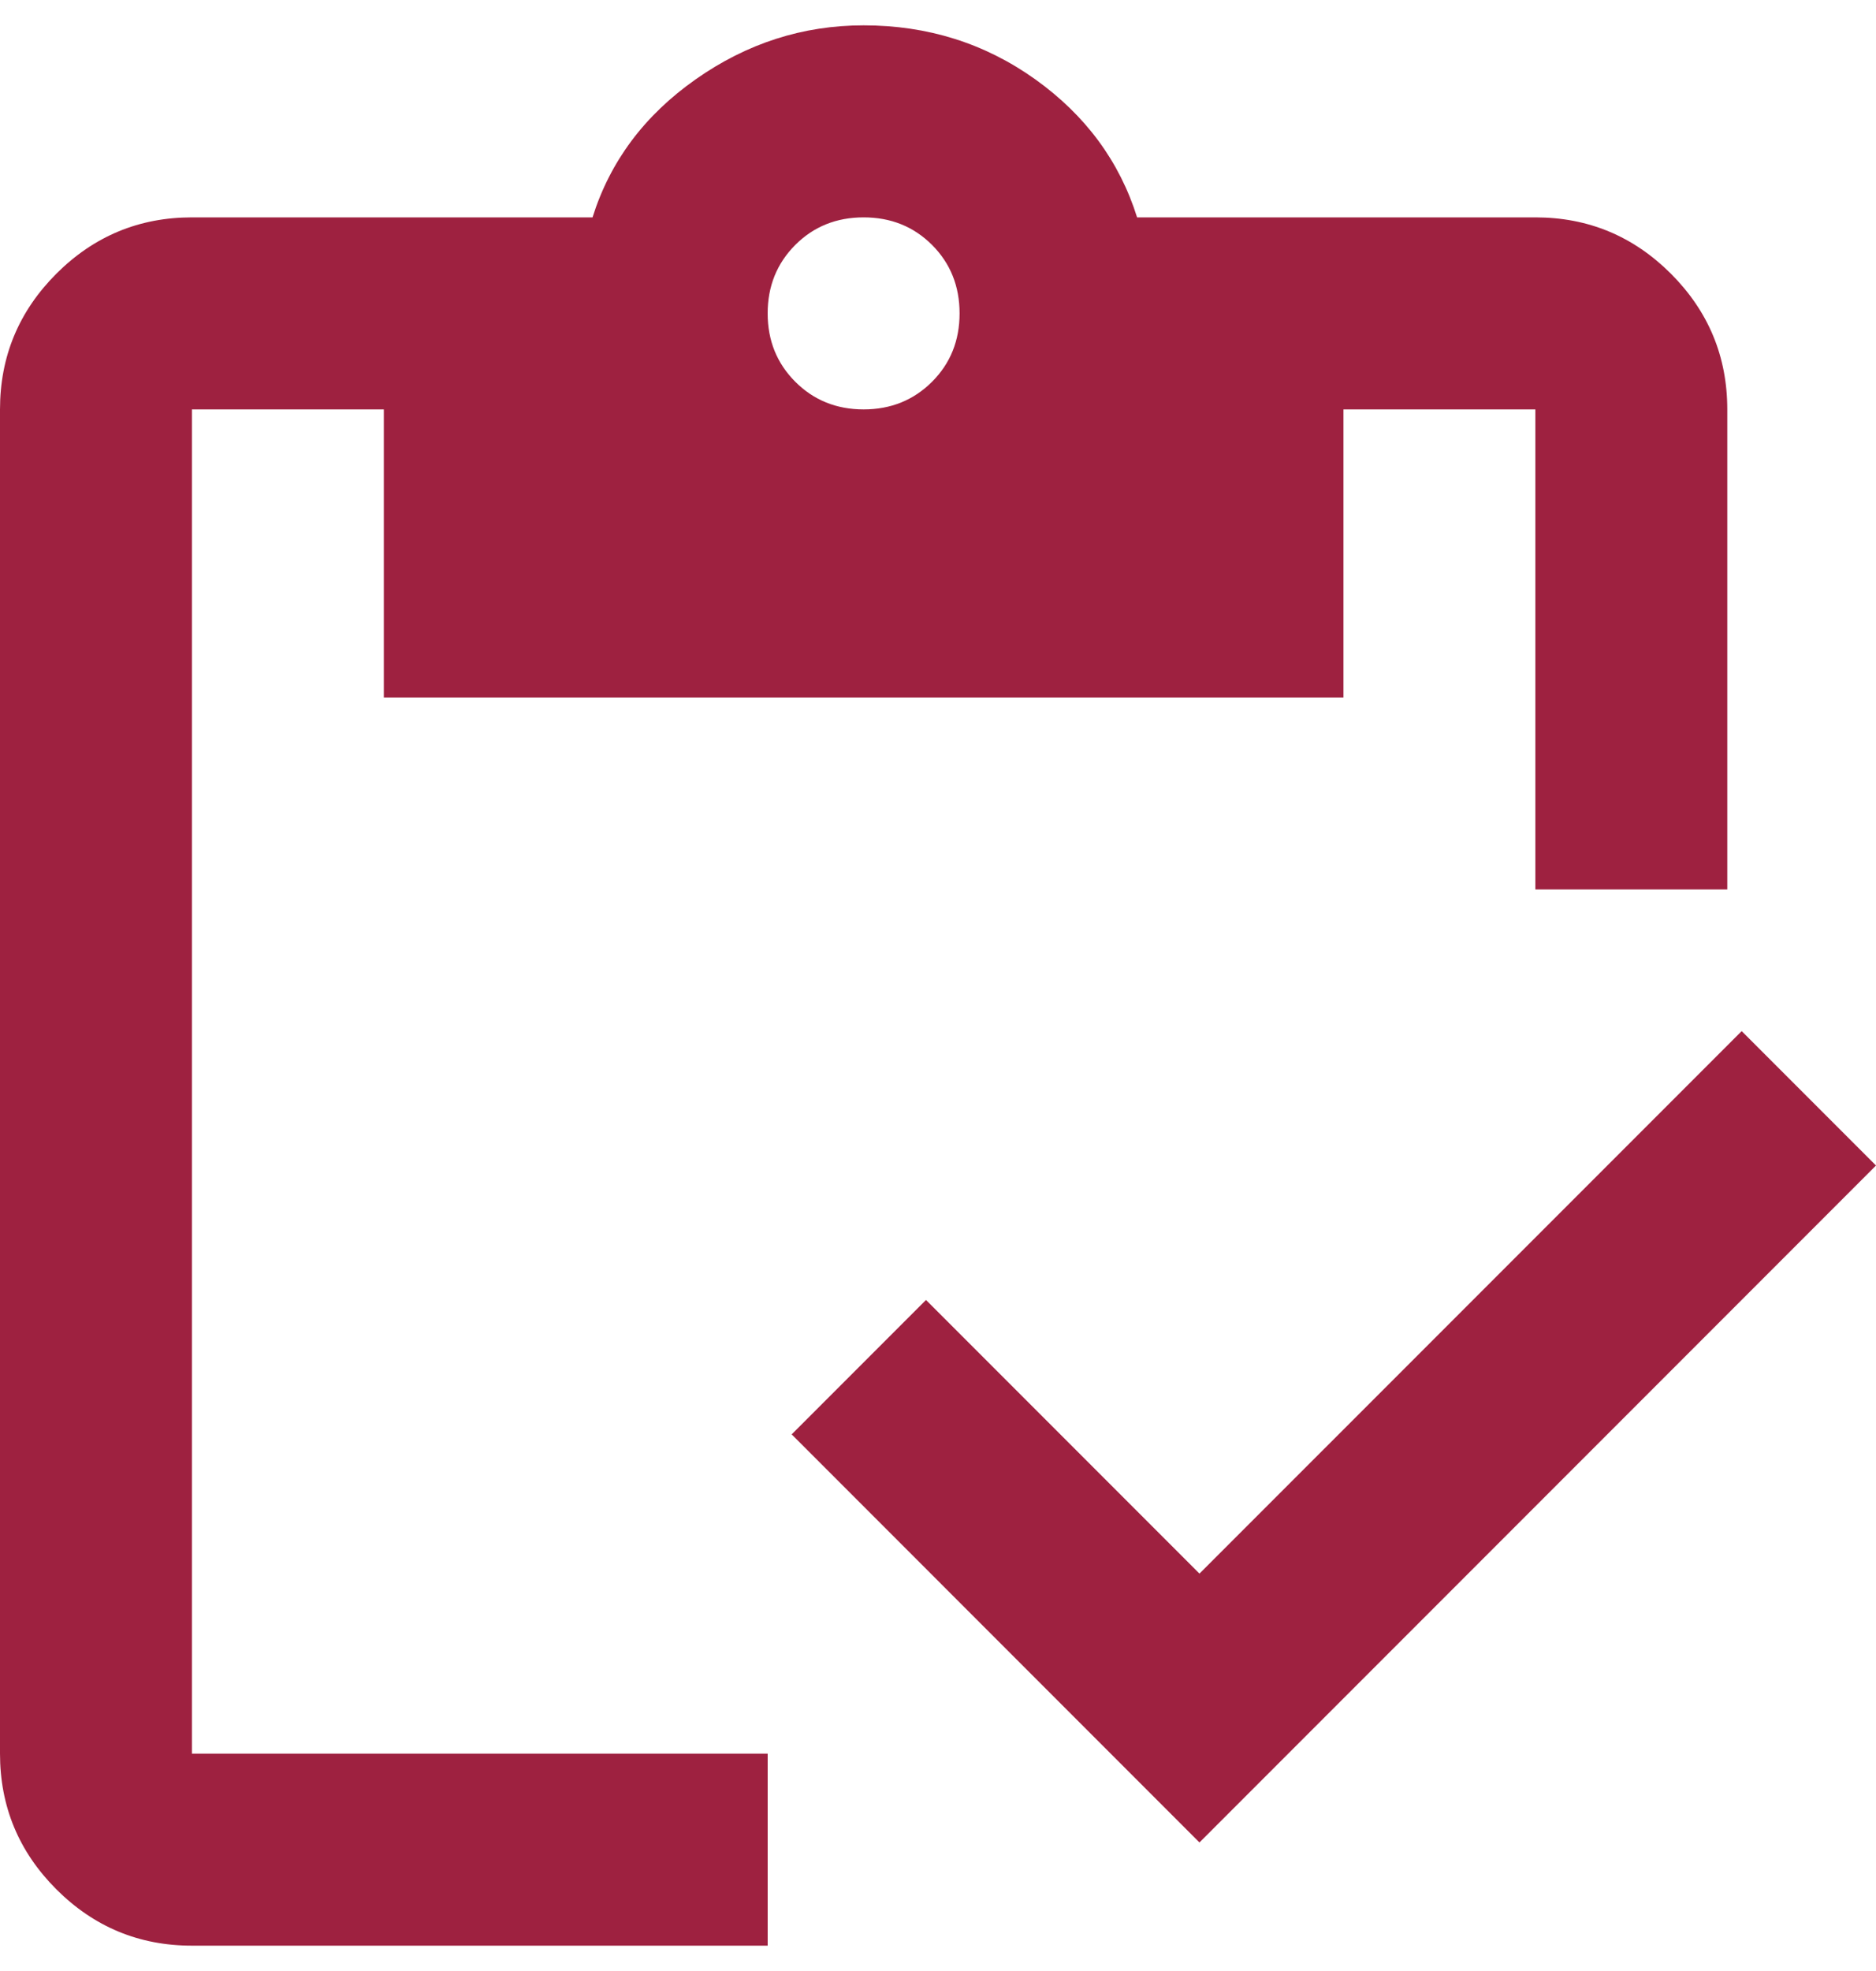 <svg width="40" height="42" viewBox="0 0 40 42" fill="none" xmlns="http://www.w3.org/2000/svg">
<path d="M16.368 41.46H4.092C2.967 41.46 2.003 41.06 1.201 40.259C0.4 39.457 0 38.494 0 37.368V8.724C0 7.598 0.4 6.635 1.201 5.833C2.003 5.032 2.967 4.632 4.092 4.632H12.634C13.009 3.438 13.742 2.457 14.834 1.69C15.925 0.923 17.119 0.54 18.414 0.54C19.778 0.54 20.998 0.923 22.073 1.69C23.146 2.457 23.87 3.438 24.245 4.632H32.737C33.862 4.632 34.826 5.032 35.628 5.833C36.428 6.635 36.829 7.598 36.829 8.724V18.954H32.737V8.724H28.645V14.862H8.184V8.724H4.092V37.368H16.368V41.46ZM25.575 39.261L16.88 30.565L19.744 27.701L25.575 33.532L37.136 21.972L40 24.836L25.575 39.261ZM18.414 8.724C18.994 8.724 19.48 8.527 19.873 8.135C20.265 7.743 20.46 7.257 20.46 6.678C20.46 6.098 20.265 5.612 19.873 5.219C19.48 4.827 18.994 4.632 18.414 4.632C17.835 4.632 17.349 4.827 16.957 5.219C16.565 5.612 16.368 6.098 16.368 6.678C16.368 7.257 16.565 7.743 16.957 8.135C17.349 8.527 17.835 8.724 18.414 8.724Z" fill="#9E2140"/>
</svg>
